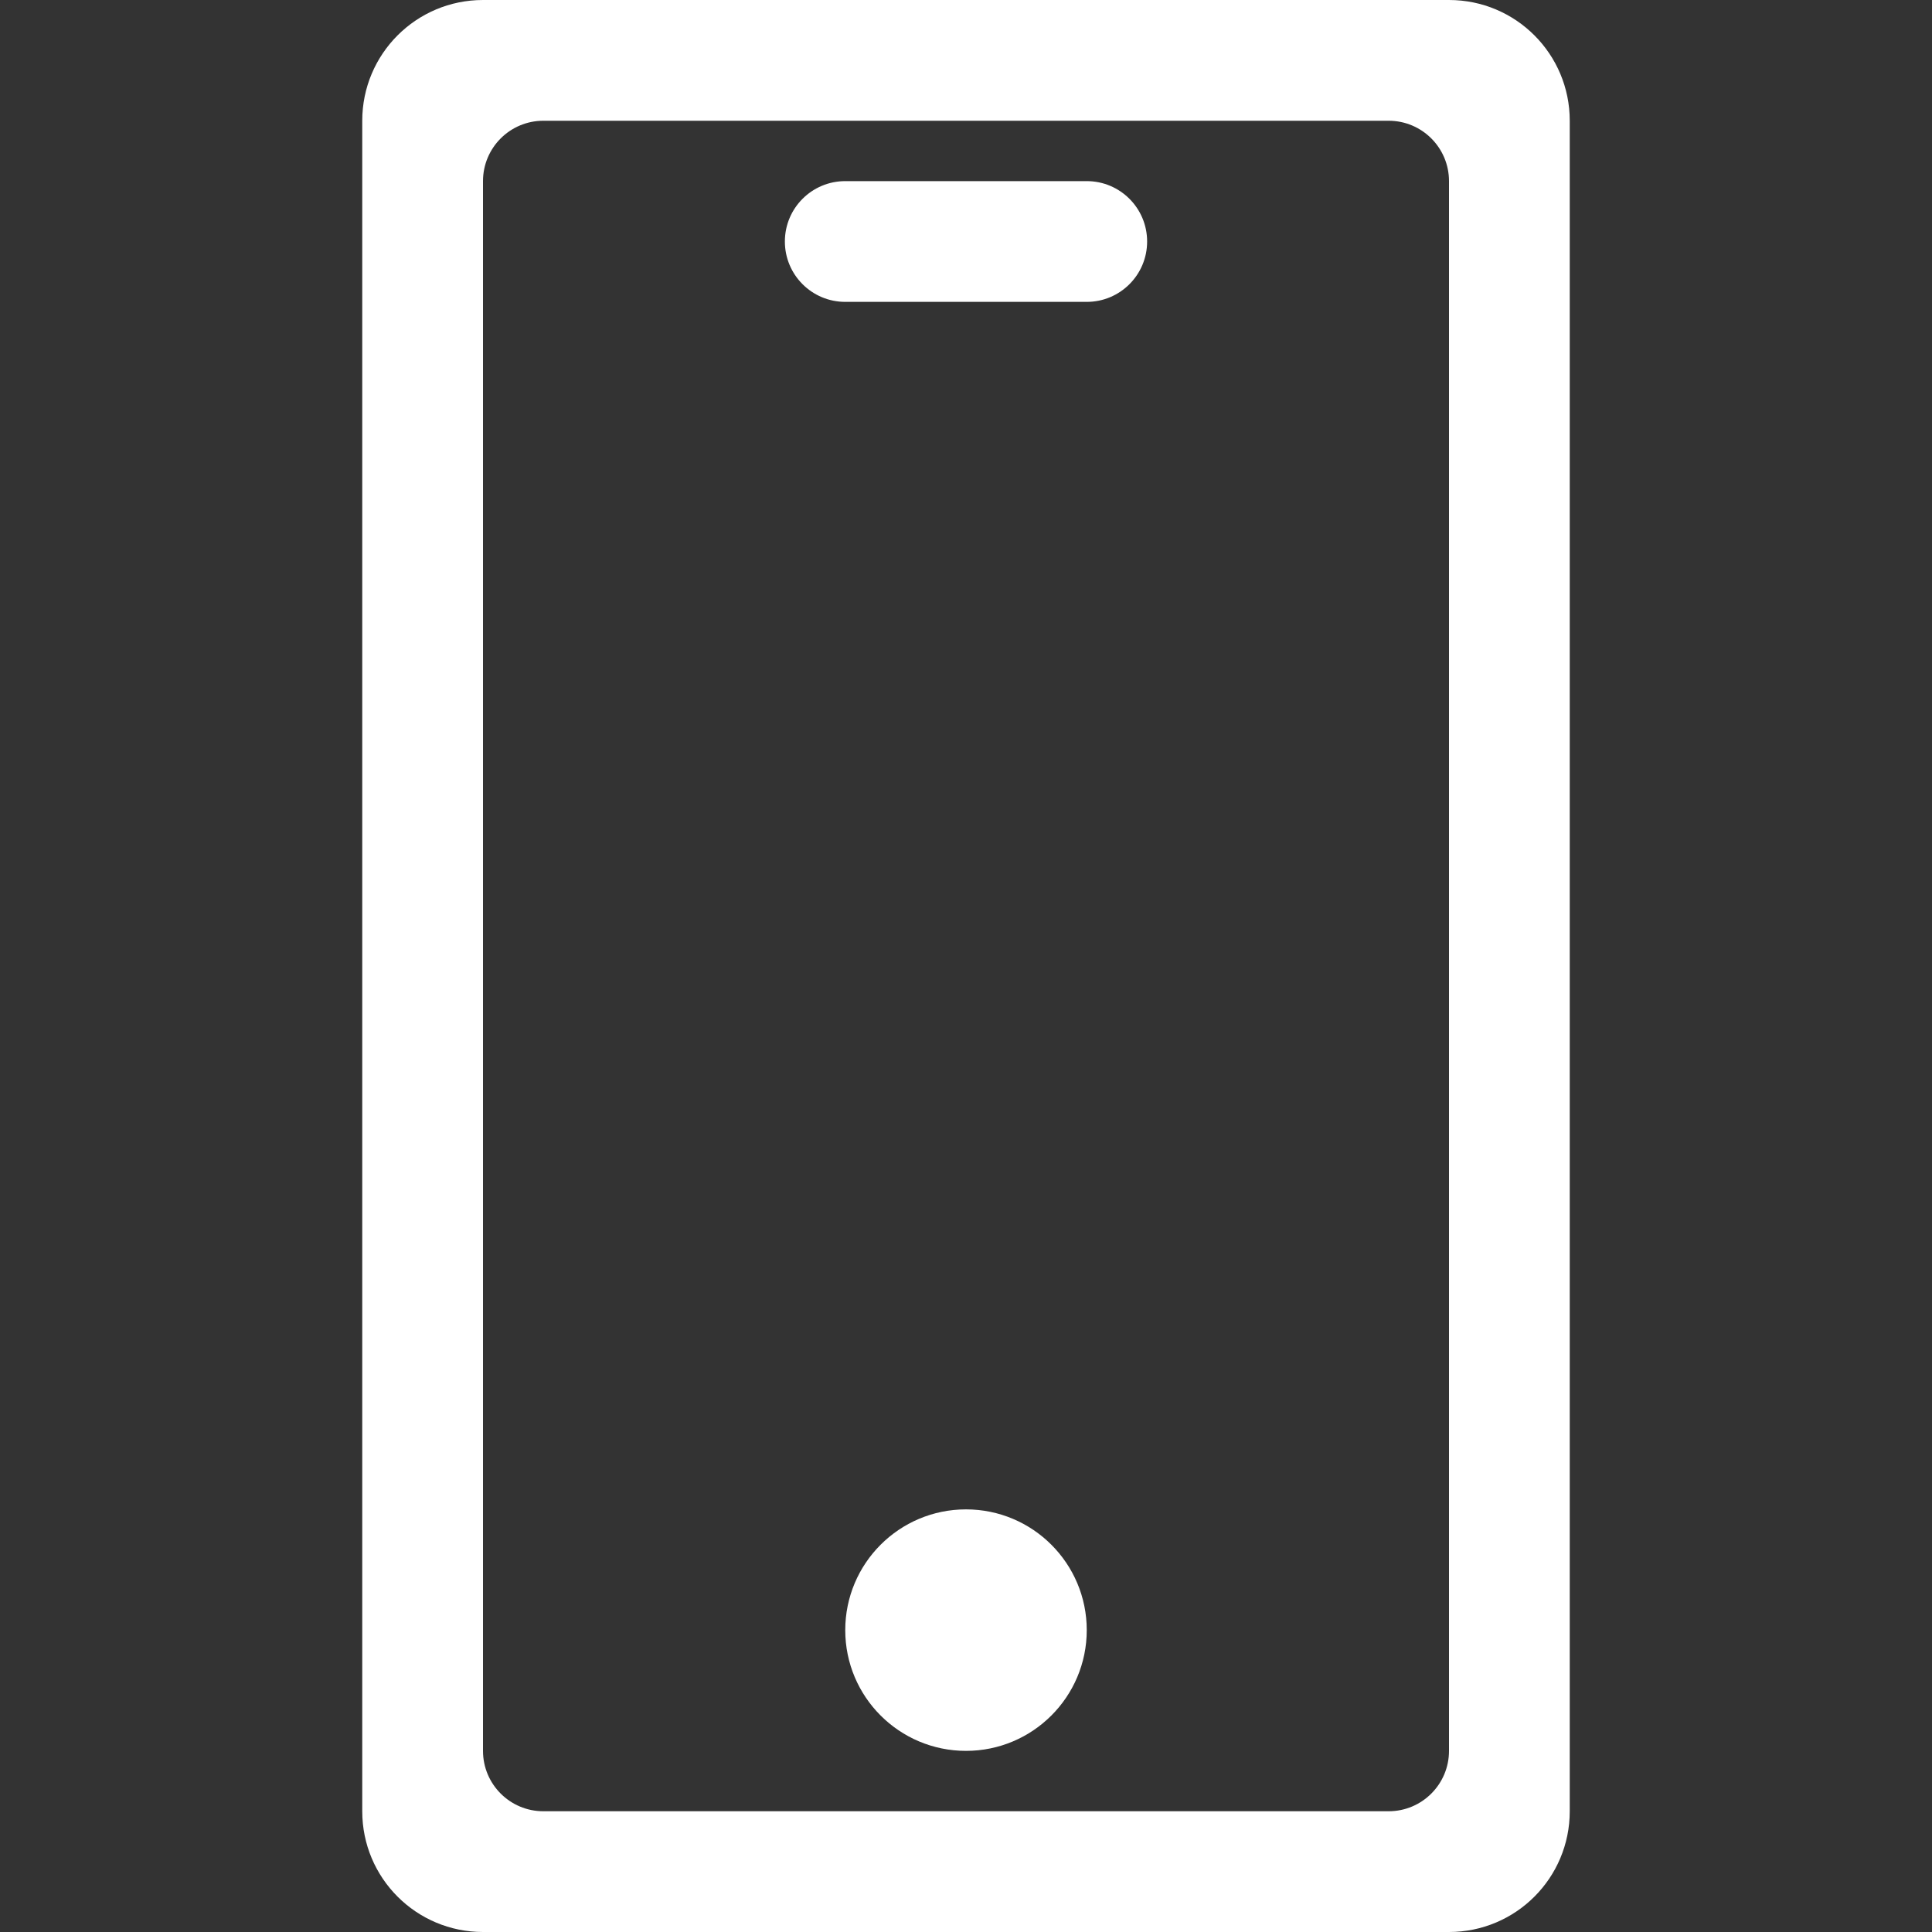<?xml version="1.0" encoding="utf-8"?>
<!-- Generator: Adobe Illustrator 16.0.0, SVG Export Plug-In . SVG Version: 6.00 Build 0)  -->
<!DOCTYPE svg PUBLIC "-//W3C//DTD SVG 1.0//EN" "http://www.w3.org/TR/2001/REC-SVG-20010904/DTD/svg10.dtd">
<svg version="1.0" id="Layer_1" xmlns="http://www.w3.org/2000/svg" xmlns:xlink="http://www.w3.org/1999/xlink" x="0px" y="0px"
	 width="64px" height="64px" viewBox="0 0 64 64" enable-background="new 0 0 64 64" xml:space="preserve">
<rect x="0" y="0" width="64" height="64" fill="#333333" stroke="none"/>
<g>
	<path fill="#fff" d="M48,0H16c-2.211,0-4,1.789-4,4v56c0,2.211,1.789,4,4,4h32c2.211,0,4-1.789,4-4V4C52,1.789,50.211,0,48,0z
		 M48,58c0,1.105-0.895,2-2,2H18c-1.105,0-2-0.895-2-2V6c0-1.105,0.895-2,2-2h28c1.105,0,2,0.895,2,2V58z"/>
	<path fill="#fff" d="M36,6h-8c-1.105,0-2,0.895-2,2s0.895,2,2,2h8c1.105,0,2-0.895,2-2S37.105,6,36,6z"/>
	<circle fill="#fff" cx="32" cy="54" r="4"/>
</g>
</svg>
